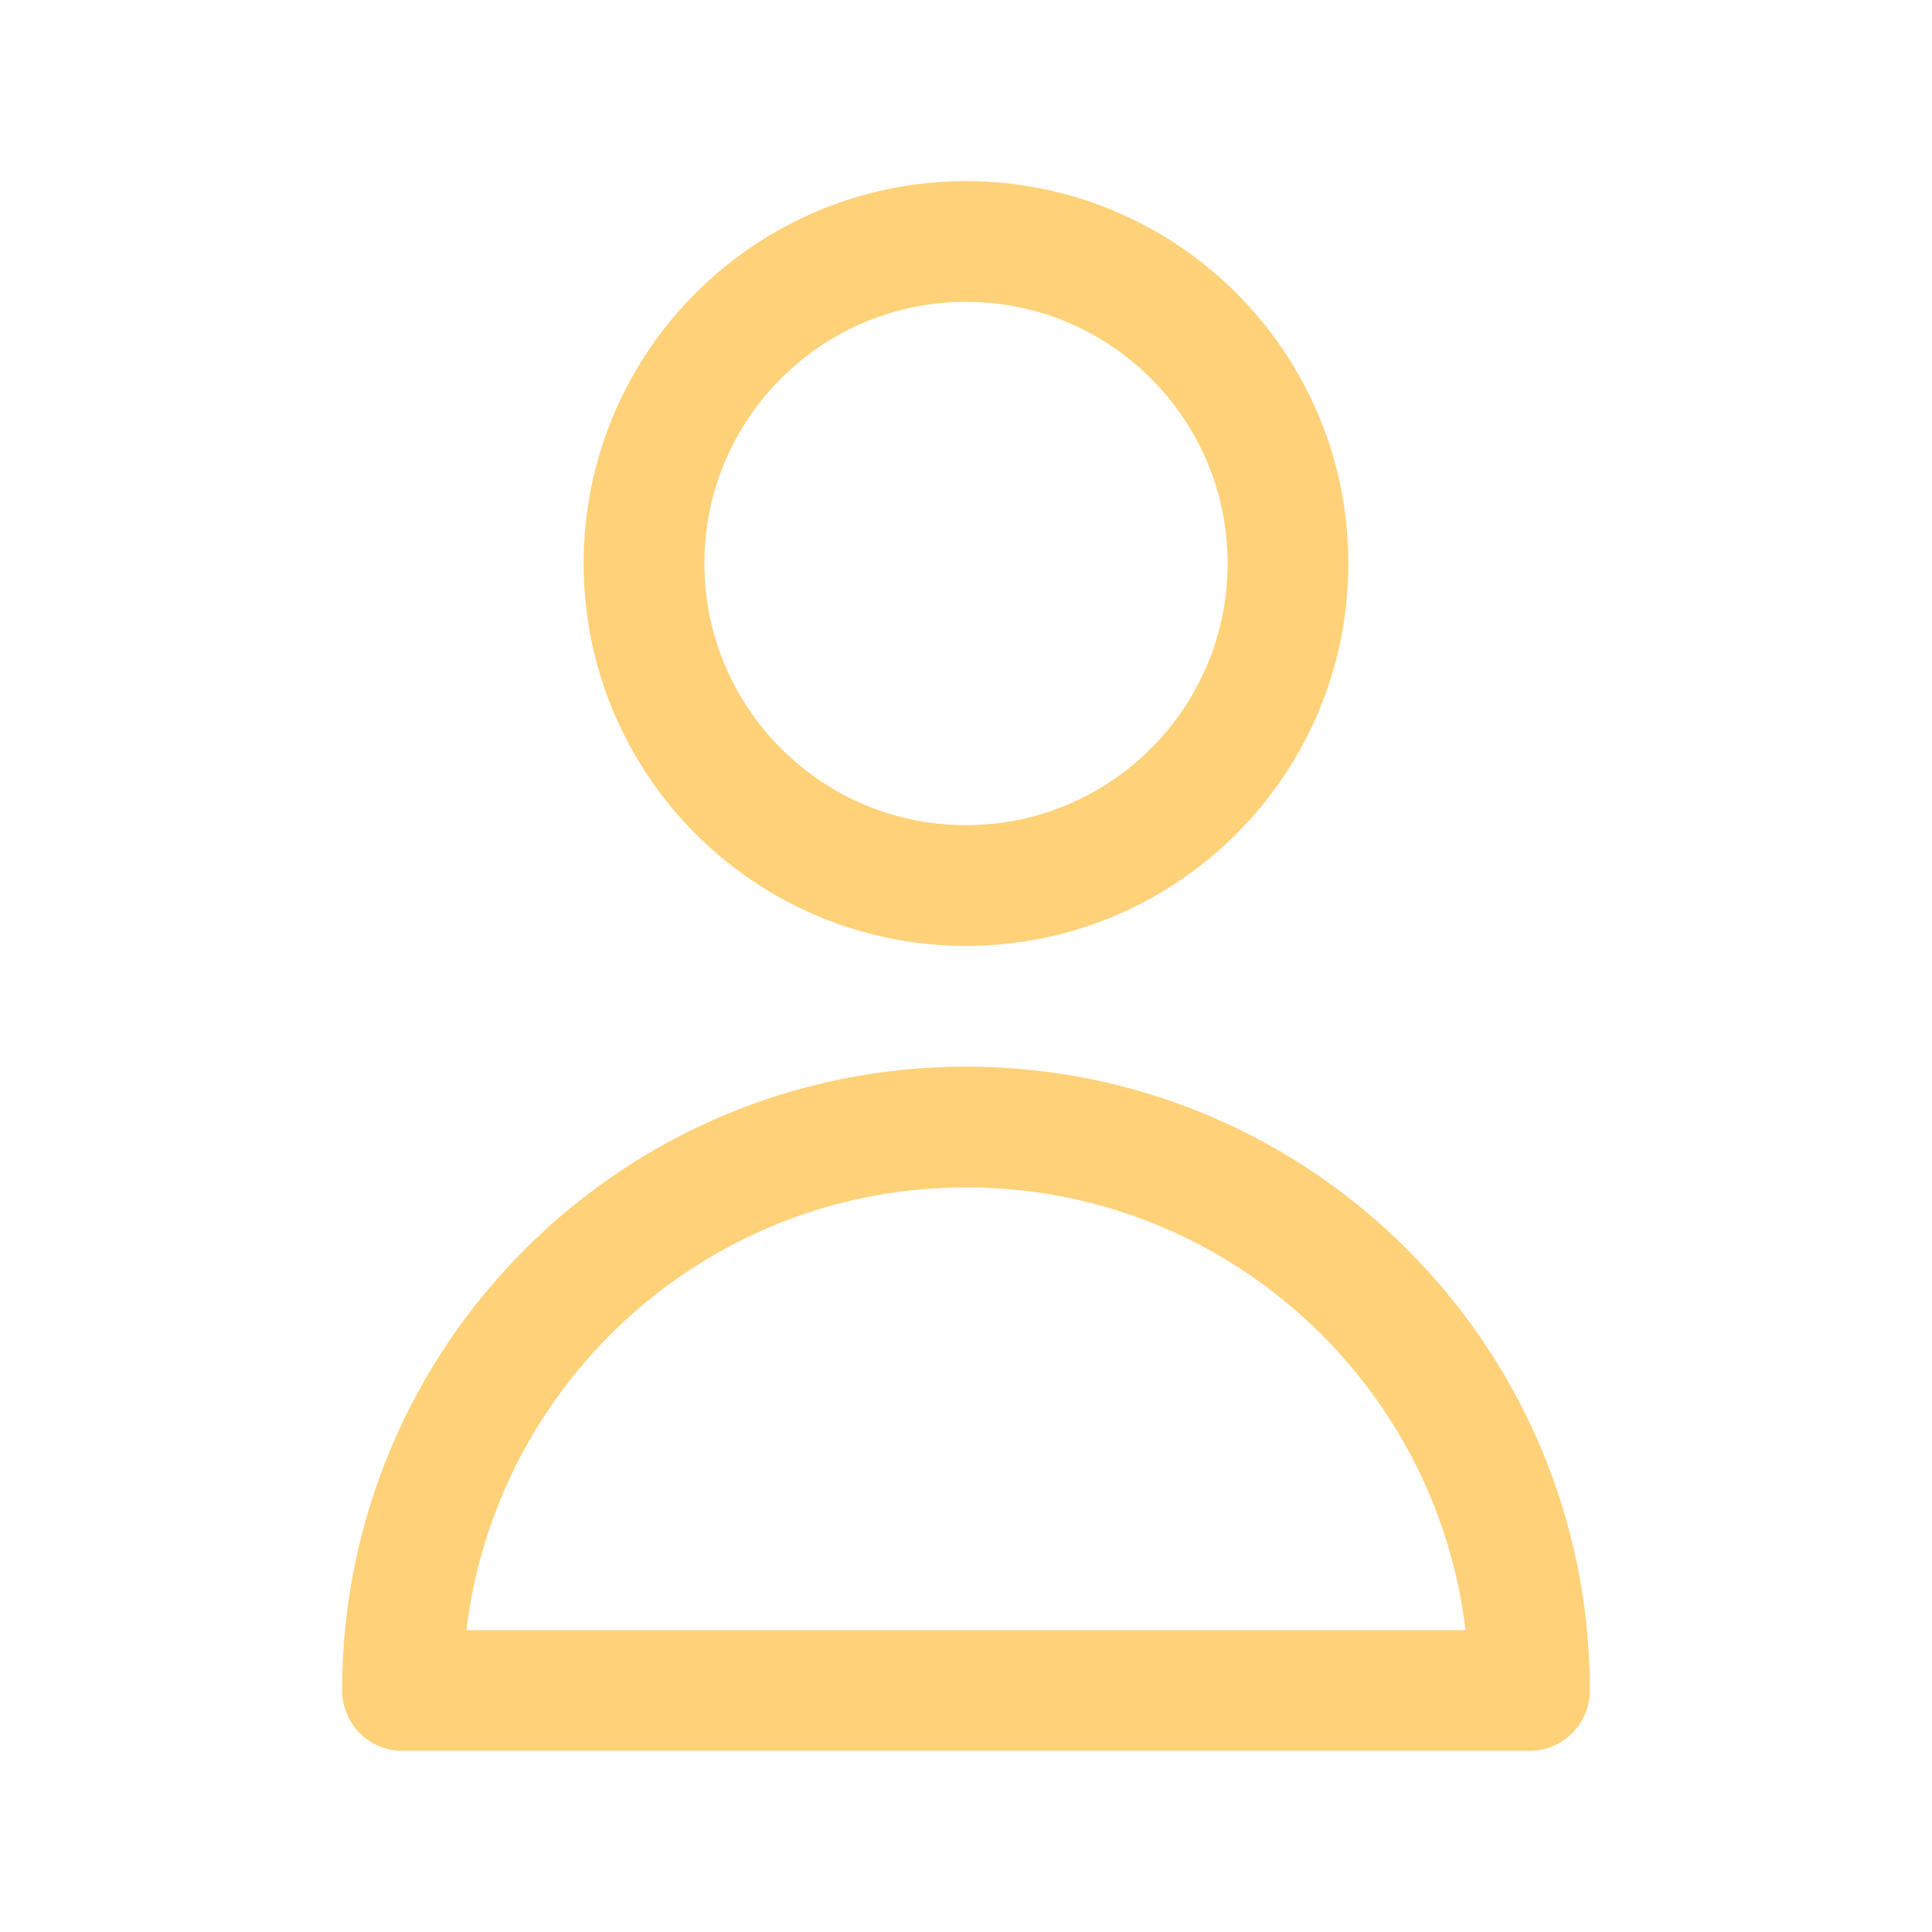 <svg width="32" height="32" viewBox="0 0 32 32" fill="none" xmlns="http://www.w3.org/2000/svg">
<path d="M21.333 9.333C21.333 12.279 18.945 14.667 16 14.667C13.055 14.667 10.667 12.279 10.667 9.333C10.667 6.388 13.055 4 16 4C18.945 4 21.333 6.388 21.333 9.333Z" stroke="#FFD178" stroke-width="2" stroke-linecap="round" stroke-linejoin="round"/>
<path d="M16 18.667C10.845 18.667 6.667 22.845 6.667 28H25.333C25.333 22.845 21.155 18.667 16 18.667Z" stroke="#FFD178" stroke-width="2" stroke-linecap="round" stroke-linejoin="round"/>
</svg>
